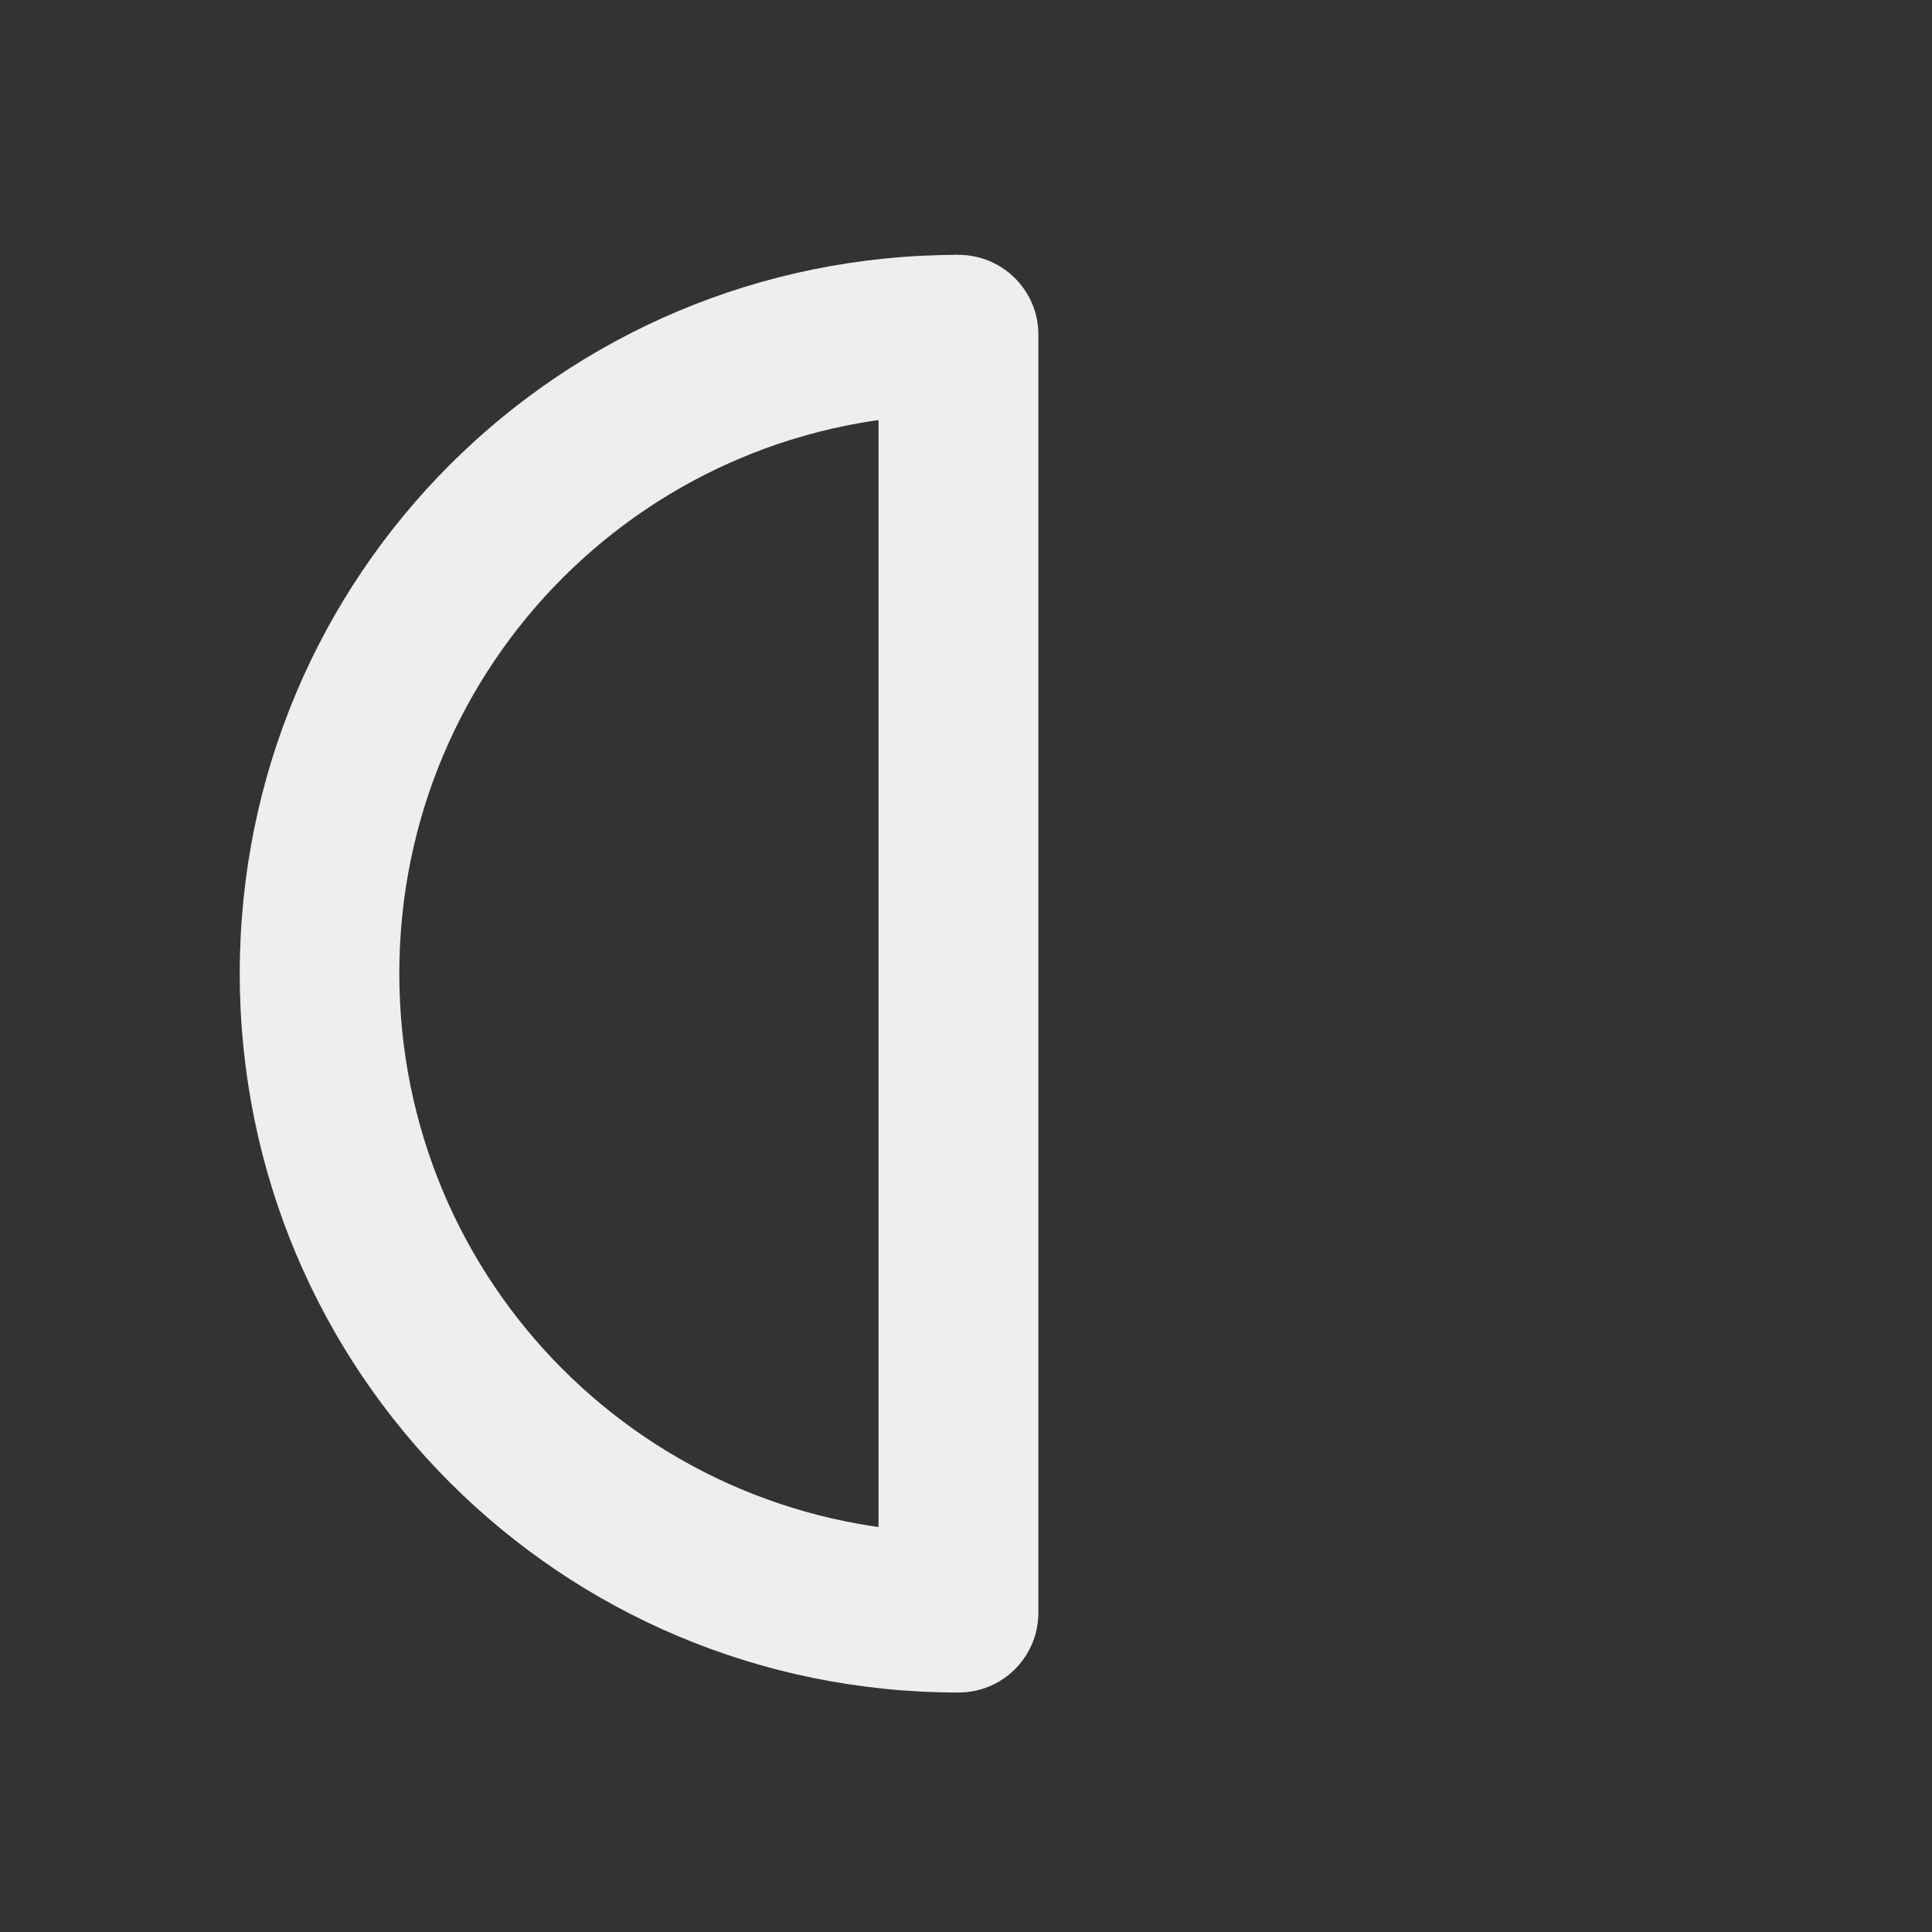 
<svg xmlns="http://www.w3.org/2000/svg" xmlns:xlink="http://www.w3.org/1999/xlink" width="22px" height="22px" viewBox="0 0 22 22" version="1.1">
<rect x="0" y="0" width="22" height="22" fill="#333333" stroke="none"/>
<g id="surface1">
     <defs>
  <style id="current-color-scheme" type="text/css">
   .ColorScheme-Text { color:#eeeeee; } .ColorScheme-Highlight { color:#424242; }
  </style>
 </defs>
<path style="fill:currentColor" class="ColorScheme-Text" d="M 10.914 2.902 C 6.379 2.902 2.73 6.551 2.73 11.086 C 2.73 15.621 6.379 19.273 10.914 19.273 L 10.914 17.453 C 7.387 17.453 4.547 14.613 4.547 11.086 C 4.547 7.559 7.387 4.719 10.914 4.719 Z M 10.914 2.902 "/>
     <defs>
  <style id="current-color-scheme" type="text/css">
   .ColorScheme-Text { color:#eeeeee; } .ColorScheme-Highlight { color:#424242; }
  </style>
 </defs>
<path style="fill:currentColor" class="ColorScheme-Text" d="M 10.914 2.902 C 11.418 2.902 11.824 3.309 11.824 3.809 L 11.824 18.363 C 11.824 18.867 11.418 19.273 10.914 19.273 C 10.414 19.273 10.004 18.867 10.004 18.363 L 10.004 3.809 C 10.004 3.309 10.414 2.902 10.914 2.902 Z M 10.914 2.902 "/>
</g>
</svg>
